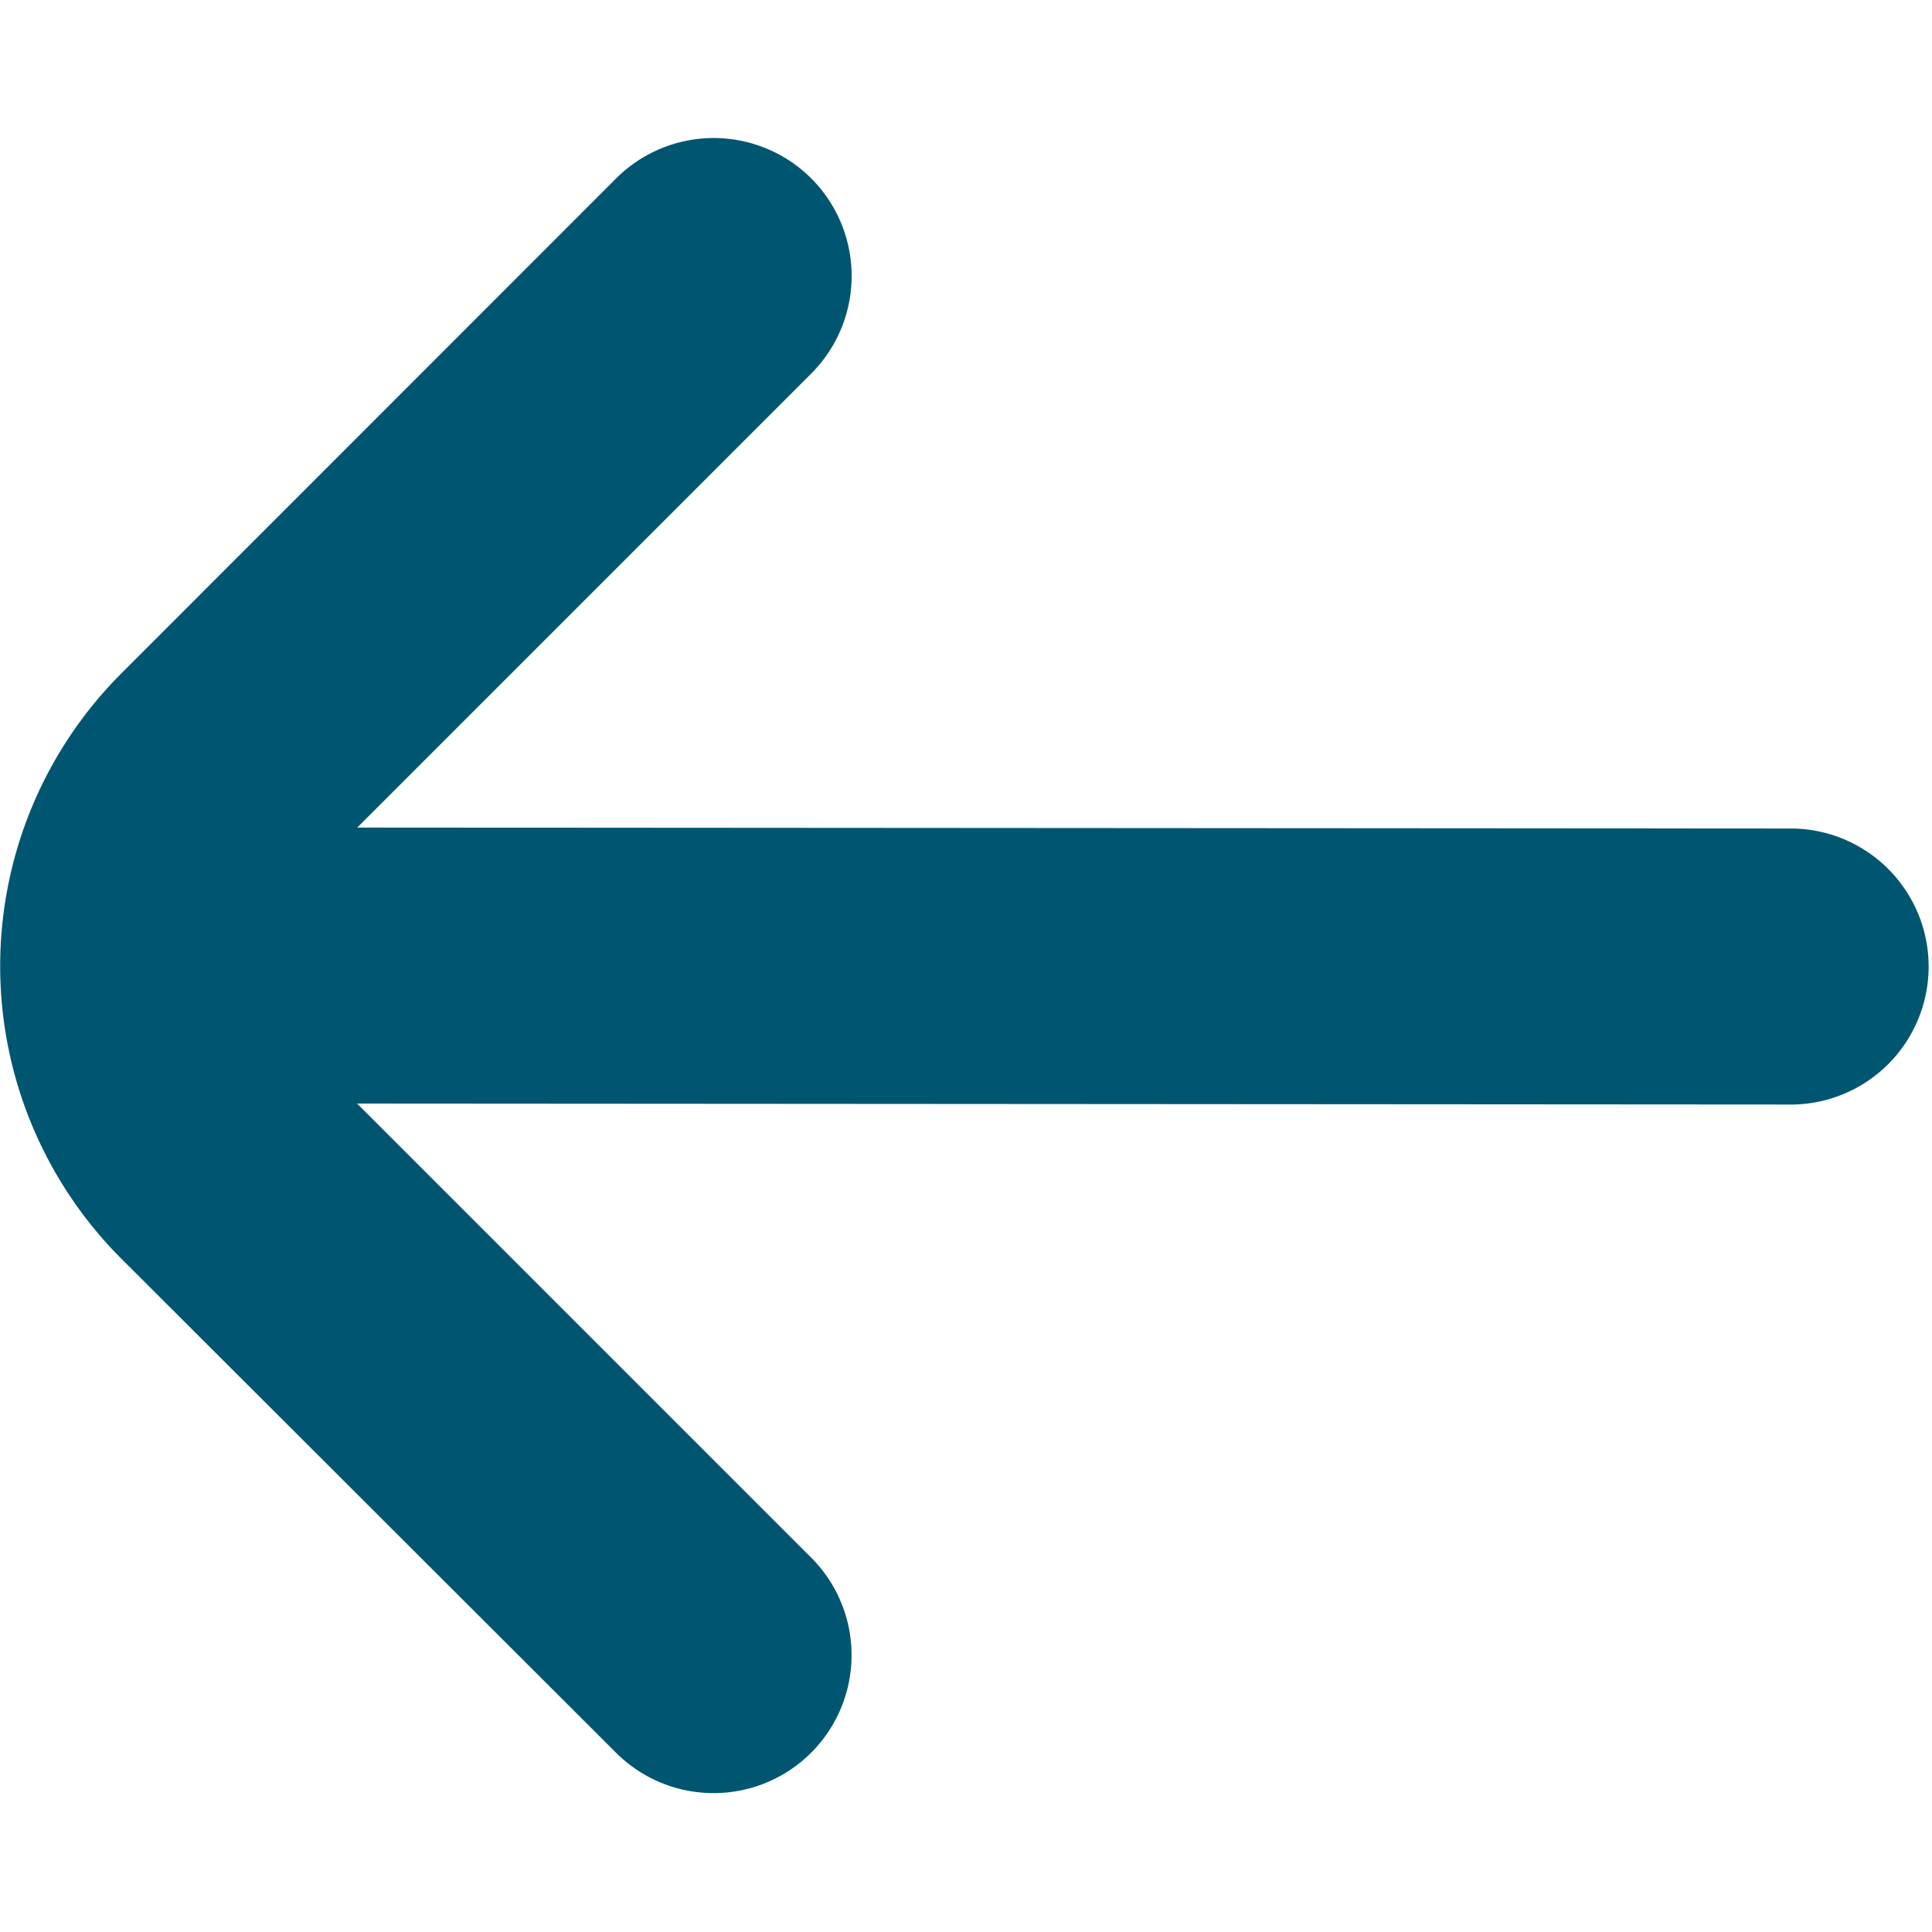 <svg xmlns="http://www.w3.org/2000/svg" xmlns:xlink="http://www.w3.org/1999/xlink" width="20" height="20" viewBox="0 0 20 20">
  <defs>
    <clipPath id="clip-path">
      <rect id="Rectangle_1" data-name="Rectangle 1" width="20" height="20" fill="#005671"/>
    </clipPath>
  </defs>
  <g id="Mask_Group_7751" data-name="Mask Group 7751" clip-path="url(#clip-path)">
    <path id="fi-rr-arrow-small-right" d="M15.541,8.99a1.429,1.429,0,0,1,0,2.02l-4.7,4.7,14.876.01a1.429,1.429,0,0,1,0,2.857l-14.877-.01,4.7,4.7a1.428,1.428,0,1,1-2.02,2.02L8.4,20.174a4.286,4.286,0,0,1,0-6.061L13.521,8.99A1.429,1.429,0,0,1,15.541,8.99Z" transform="translate(-7.143 -7.143)" fill="#005671"/>
  </g>
</svg>
